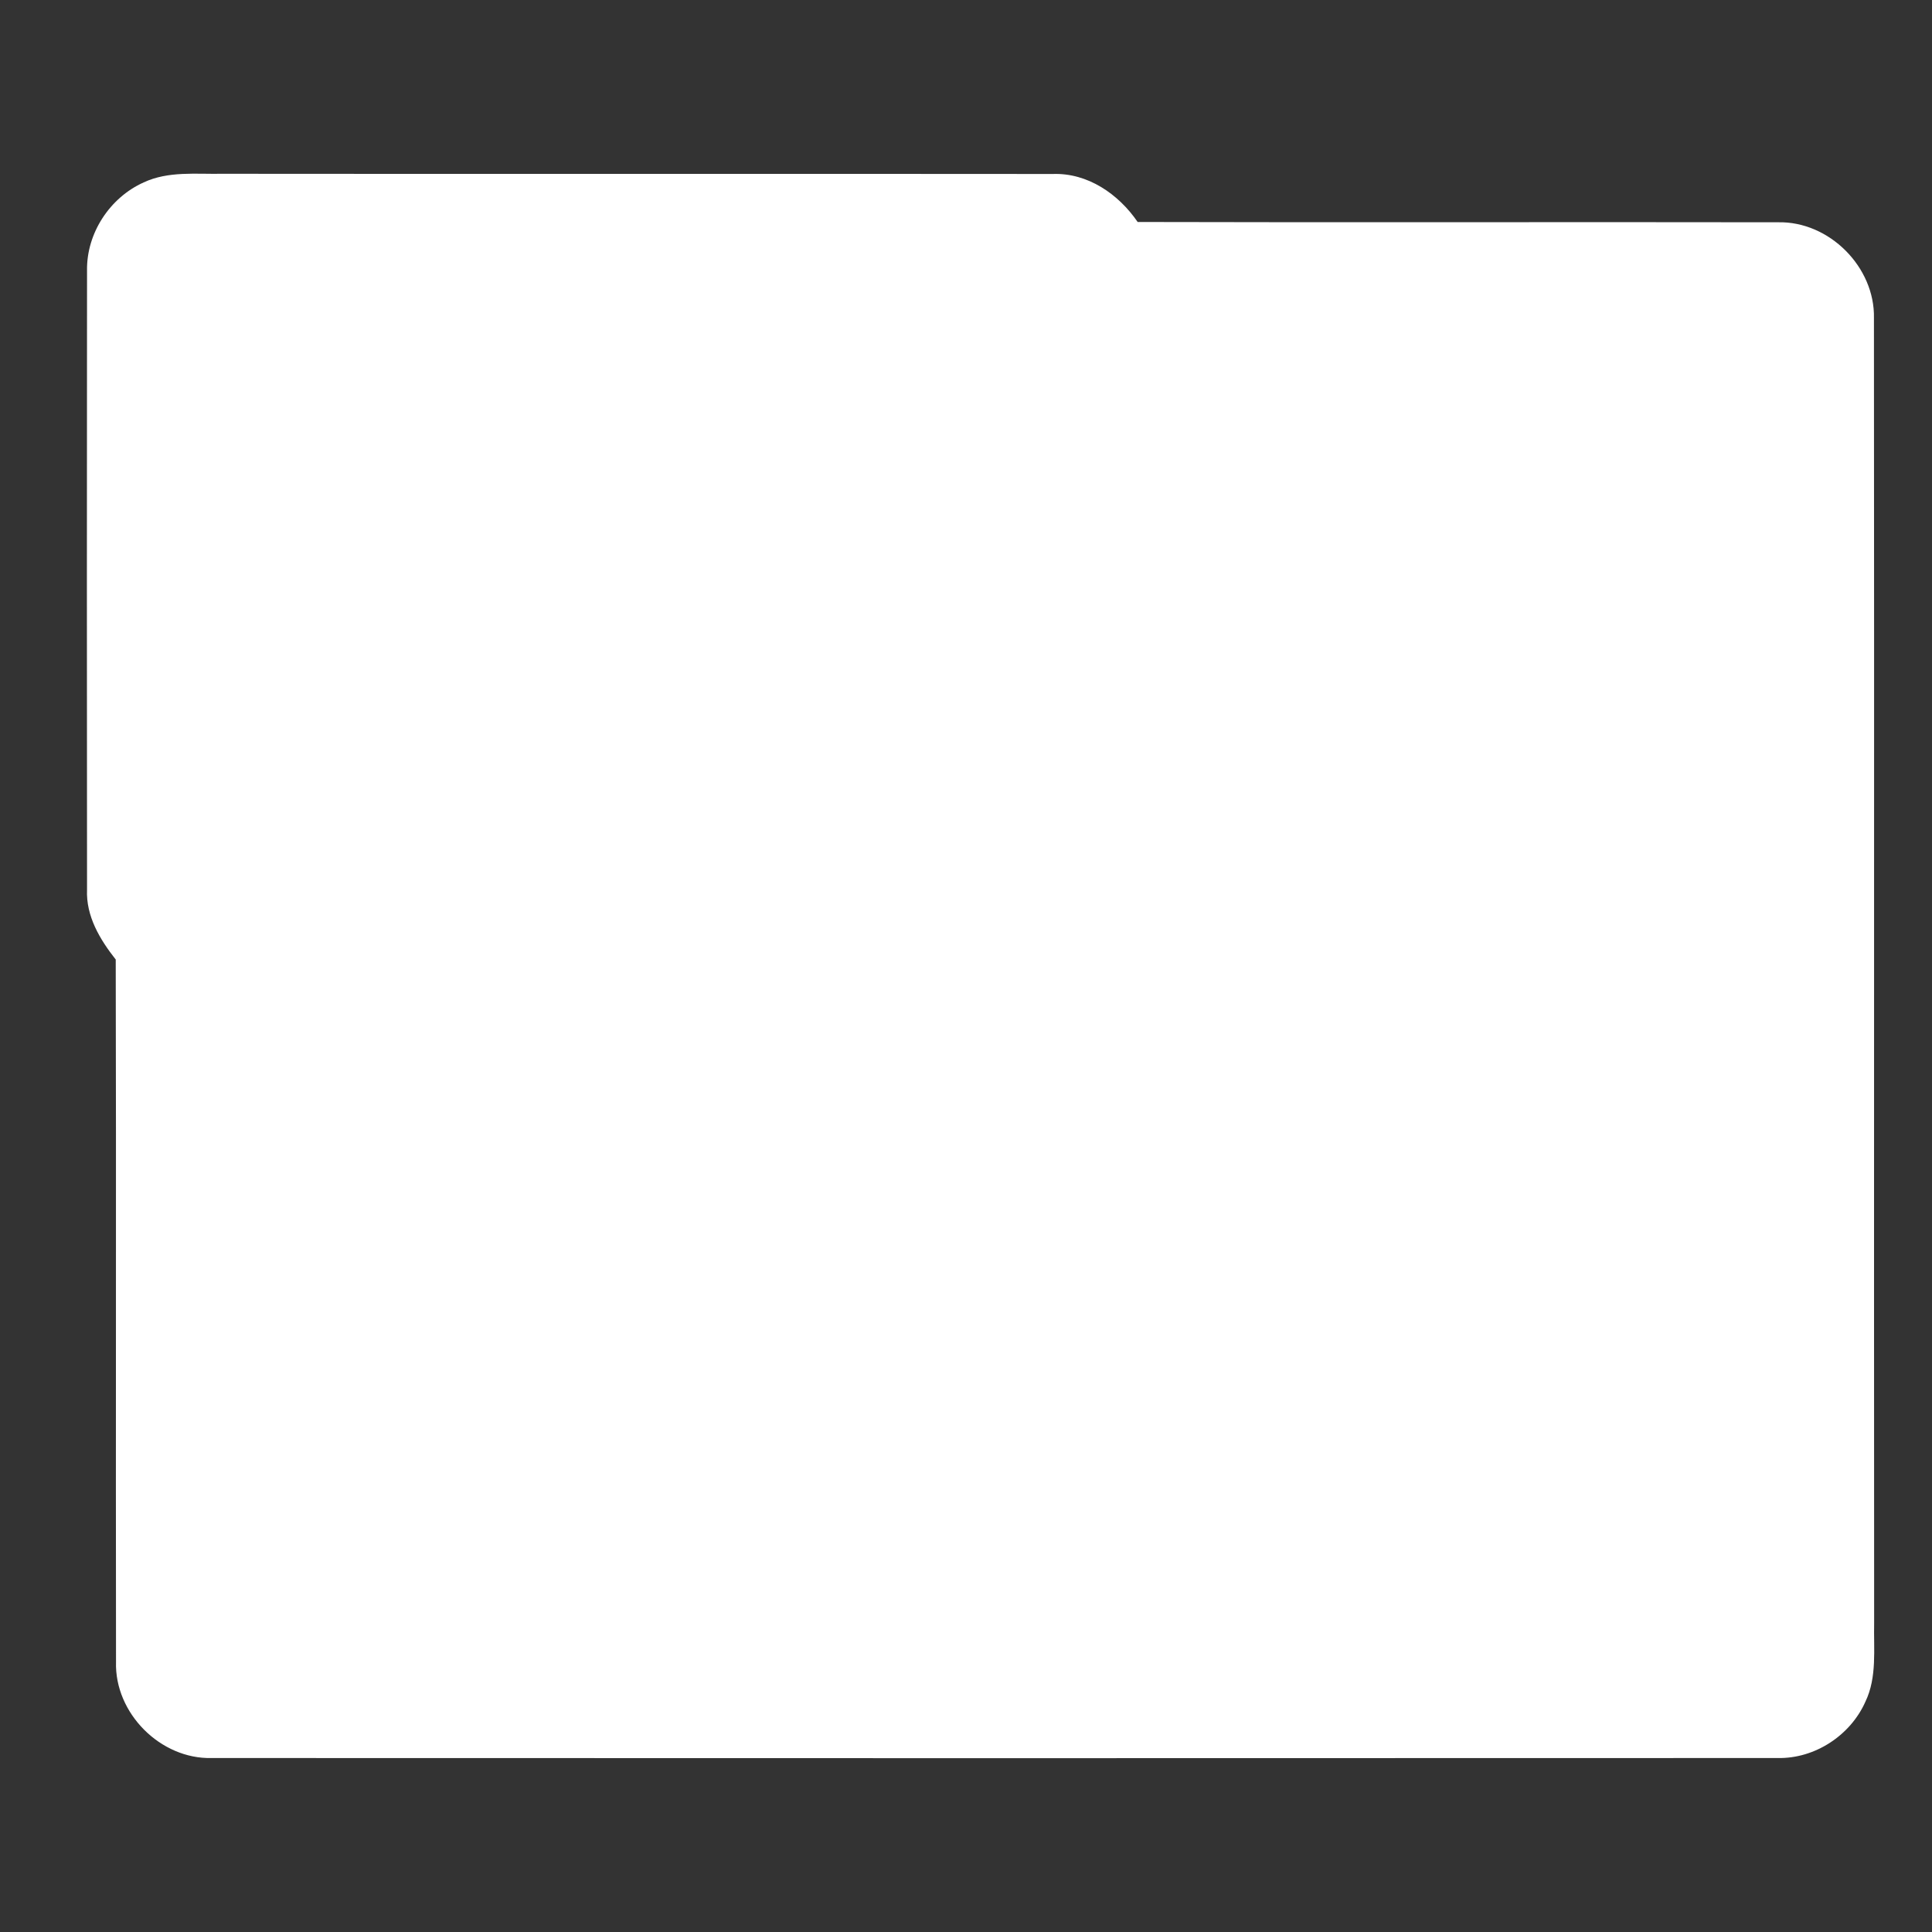 <?xml version="1.0" encoding="UTF-8" ?>
<!DOCTYPE svg PUBLIC "-//W3C//DTD SVG 1.1//EN" "http://www.w3.org/Graphics/SVG/1.1/DTD/svg11.dtd">
<svg width="200pt" height="200pt" viewBox="0 0 200 200" version="1.1" xmlns="http://www.w3.org/2000/svg">
<rect x="0" y="0" width="200" height="200" fill="#333333" stroke="none"/>
<g id="#ffffffff">
<path fill="#ffffff" opacity="1.00" d=" M 14.88 18.88 C 17.42 17.69 20.30 18.04 23.02 17.99 C 51.67 18.02 80.33 17.98 108.98 18.01 C 112.60 17.88 115.79 20.09 117.77 22.98 C 139.87 23.04 161.97 22.97 184.06 23.01 C 189.36 22.89 194.10 27.64 193.99 32.93 C 194.03 77.96 193.98 122.99 194.01 168.02 C 193.95 170.73 194.32 173.62 193.11 176.15 C 191.56 179.65 187.87 182.07 184.03 181.99 C 129.99 182.01 75.96 182.01 21.92 181.99 C 16.62 182.13 11.85 177.35 12.01 172.04 C 11.97 147.81 12.04 123.57 11.98 99.33 C 10.34 97.25 8.89 94.84 9.01 92.09 C 8.99 70.73 8.99 49.38 9.01 28.02 C 8.94 24.15 11.37 20.45 14.88 18.88 Z" />
</g>
</svg>
